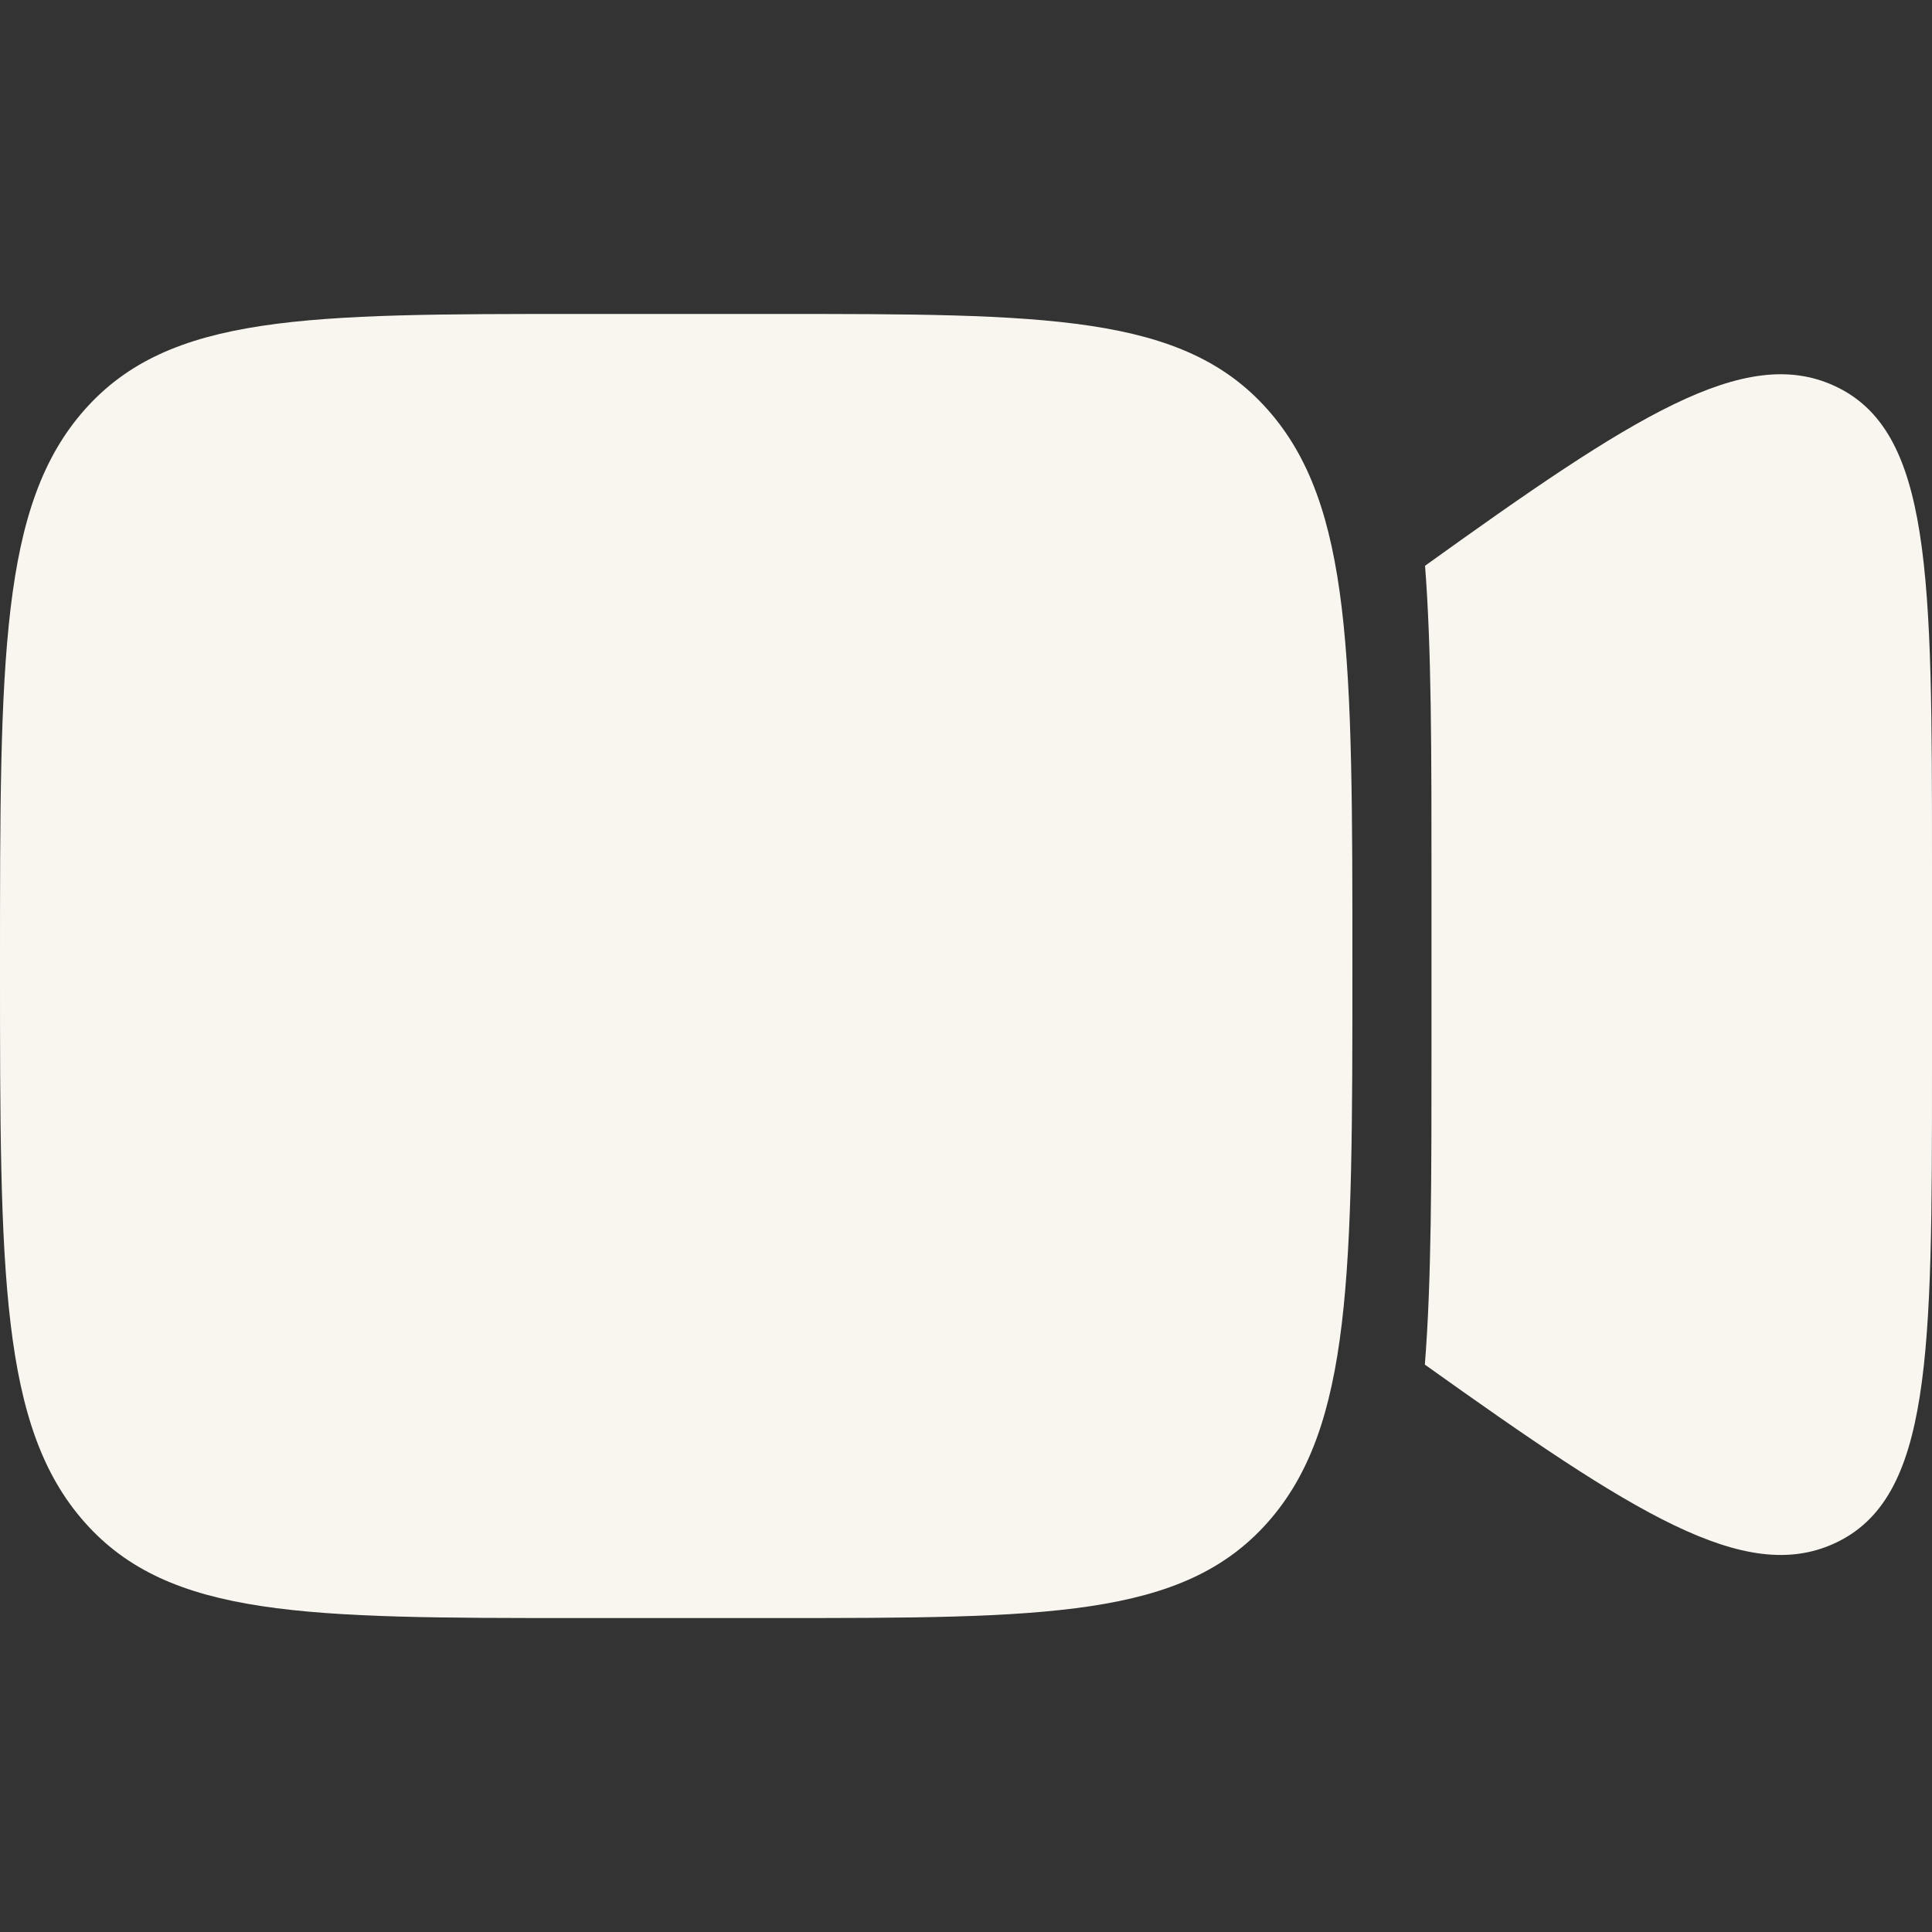 <svg width="50" height="50" viewBox="0 0 50 50" fill="none" xmlns="http://www.w3.org/2000/svg">
<rect x="0" y="0" width="50" height="50" fill="#333333" stroke="none"/>
<path d="M0 25C0 17.045 0 13.068 2.197 10.596C4.393 8.125 7.929 8.125 15 8.125H20C27.071 8.125 30.607 8.125 32.803 10.596C35 13.068 35 17.045 35 25C35 32.955 35 36.932 32.803 39.404C30.607 41.875 27.071 41.875 20 41.875H15C7.929 41.875 4.393 41.875 2.197 39.404C0 36.932 0 32.955 0 25Z" fill="#F8F6EF"/>
<path d="M36.875 35.316C42.274 39.167 45.149 41.011 47.475 39.943C50 38.783 50 35.054 50 27.597V22.372C50 14.885 50 11.141 47.468 9.983C45.139 8.918 42.267 10.771 36.88 14.642C37.047 16.778 37.047 19.446 37.047 22.835V27.054C37.047 30.48 37.047 33.168 36.875 35.316Z" fill="#F8F6EF"/>
</svg>
